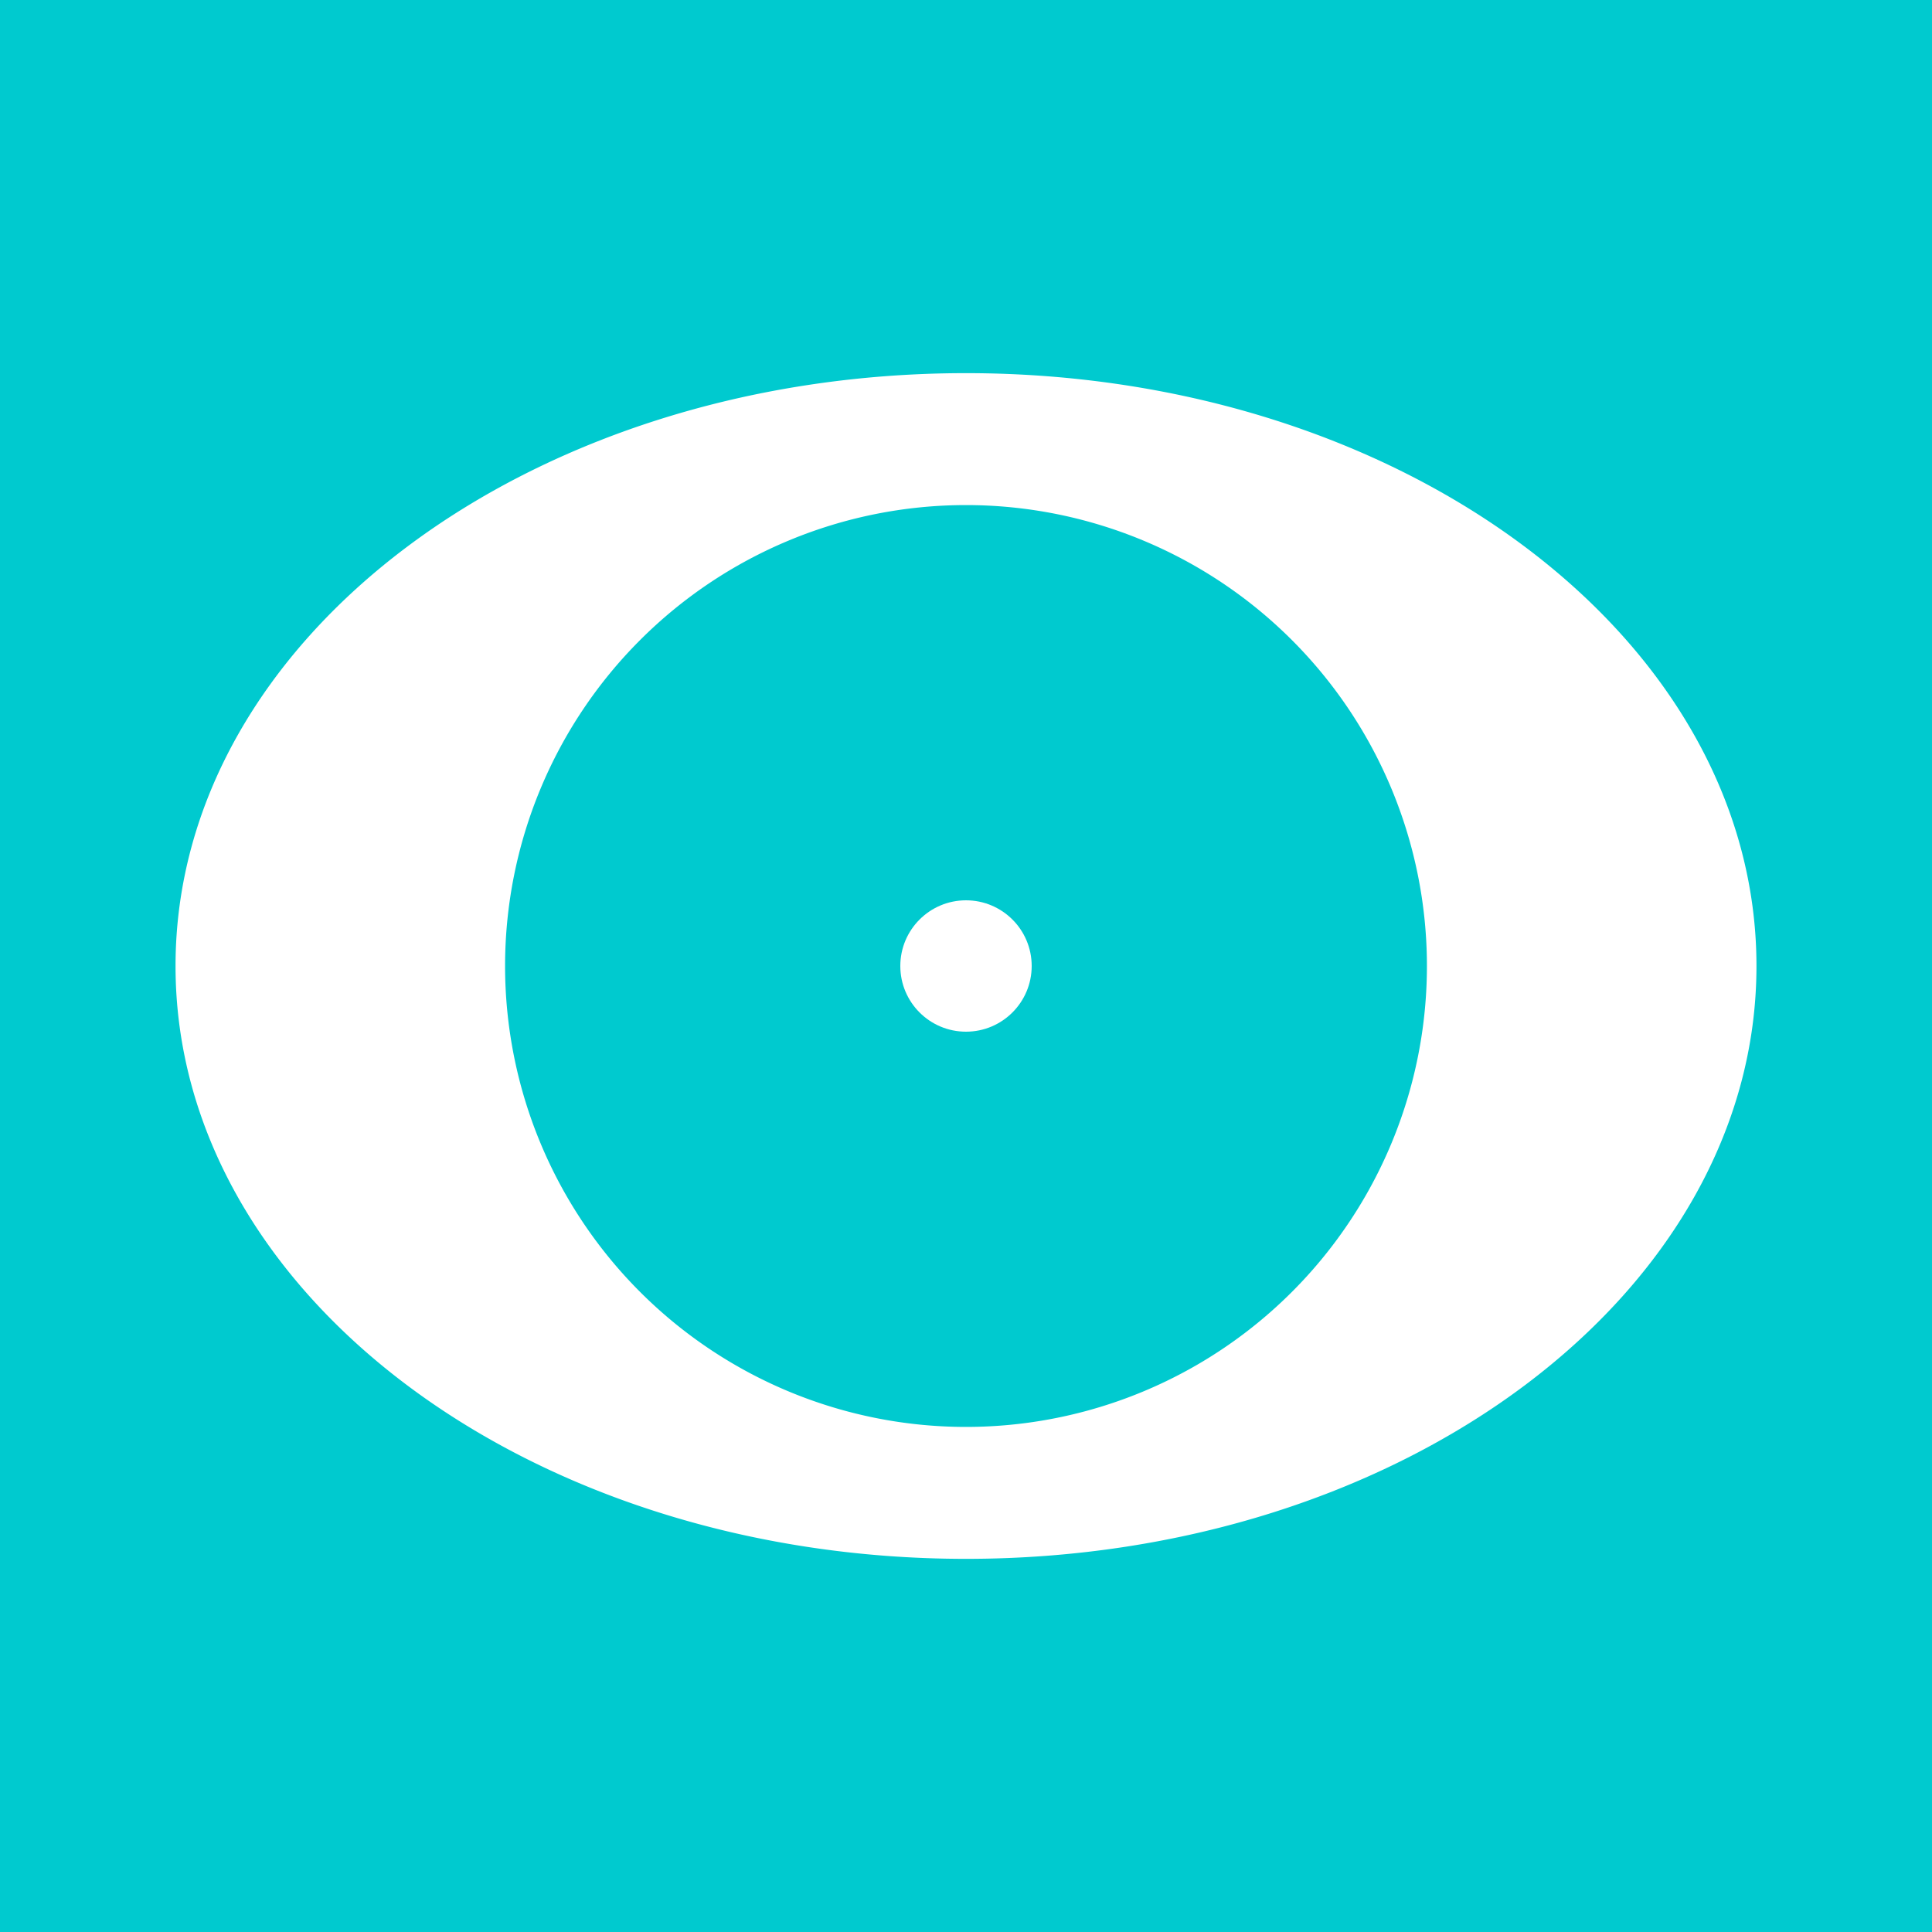 <svg xmlns="http://www.w3.org/2000/svg" viewBox="0 0 35 35"><defs><style>.cls-1{fill:#00cacf;}.cls-2{fill:#fff;}</style></defs><title>Vistas</title><g id="Capa_2" data-name="Capa 2"><g id="Contenido"><rect class="cls-1" width="35" height="35"/><path class="cls-2" d="M17.5,6.76C9.59,6.76,3.18,11.57,3.18,17.5S9.59,28.24,17.5,28.24,31.82,23.43,31.82,17.5,25.41,6.76,17.5,6.76Zm0,19.09a8.35,8.35,0,1,1,8.35-8.35A8.35,8.35,0,0,1,17.5,25.85Z"/><circle class="cls-2" cx="17.5" cy="17.5" r="1.19"/></g></g></svg>